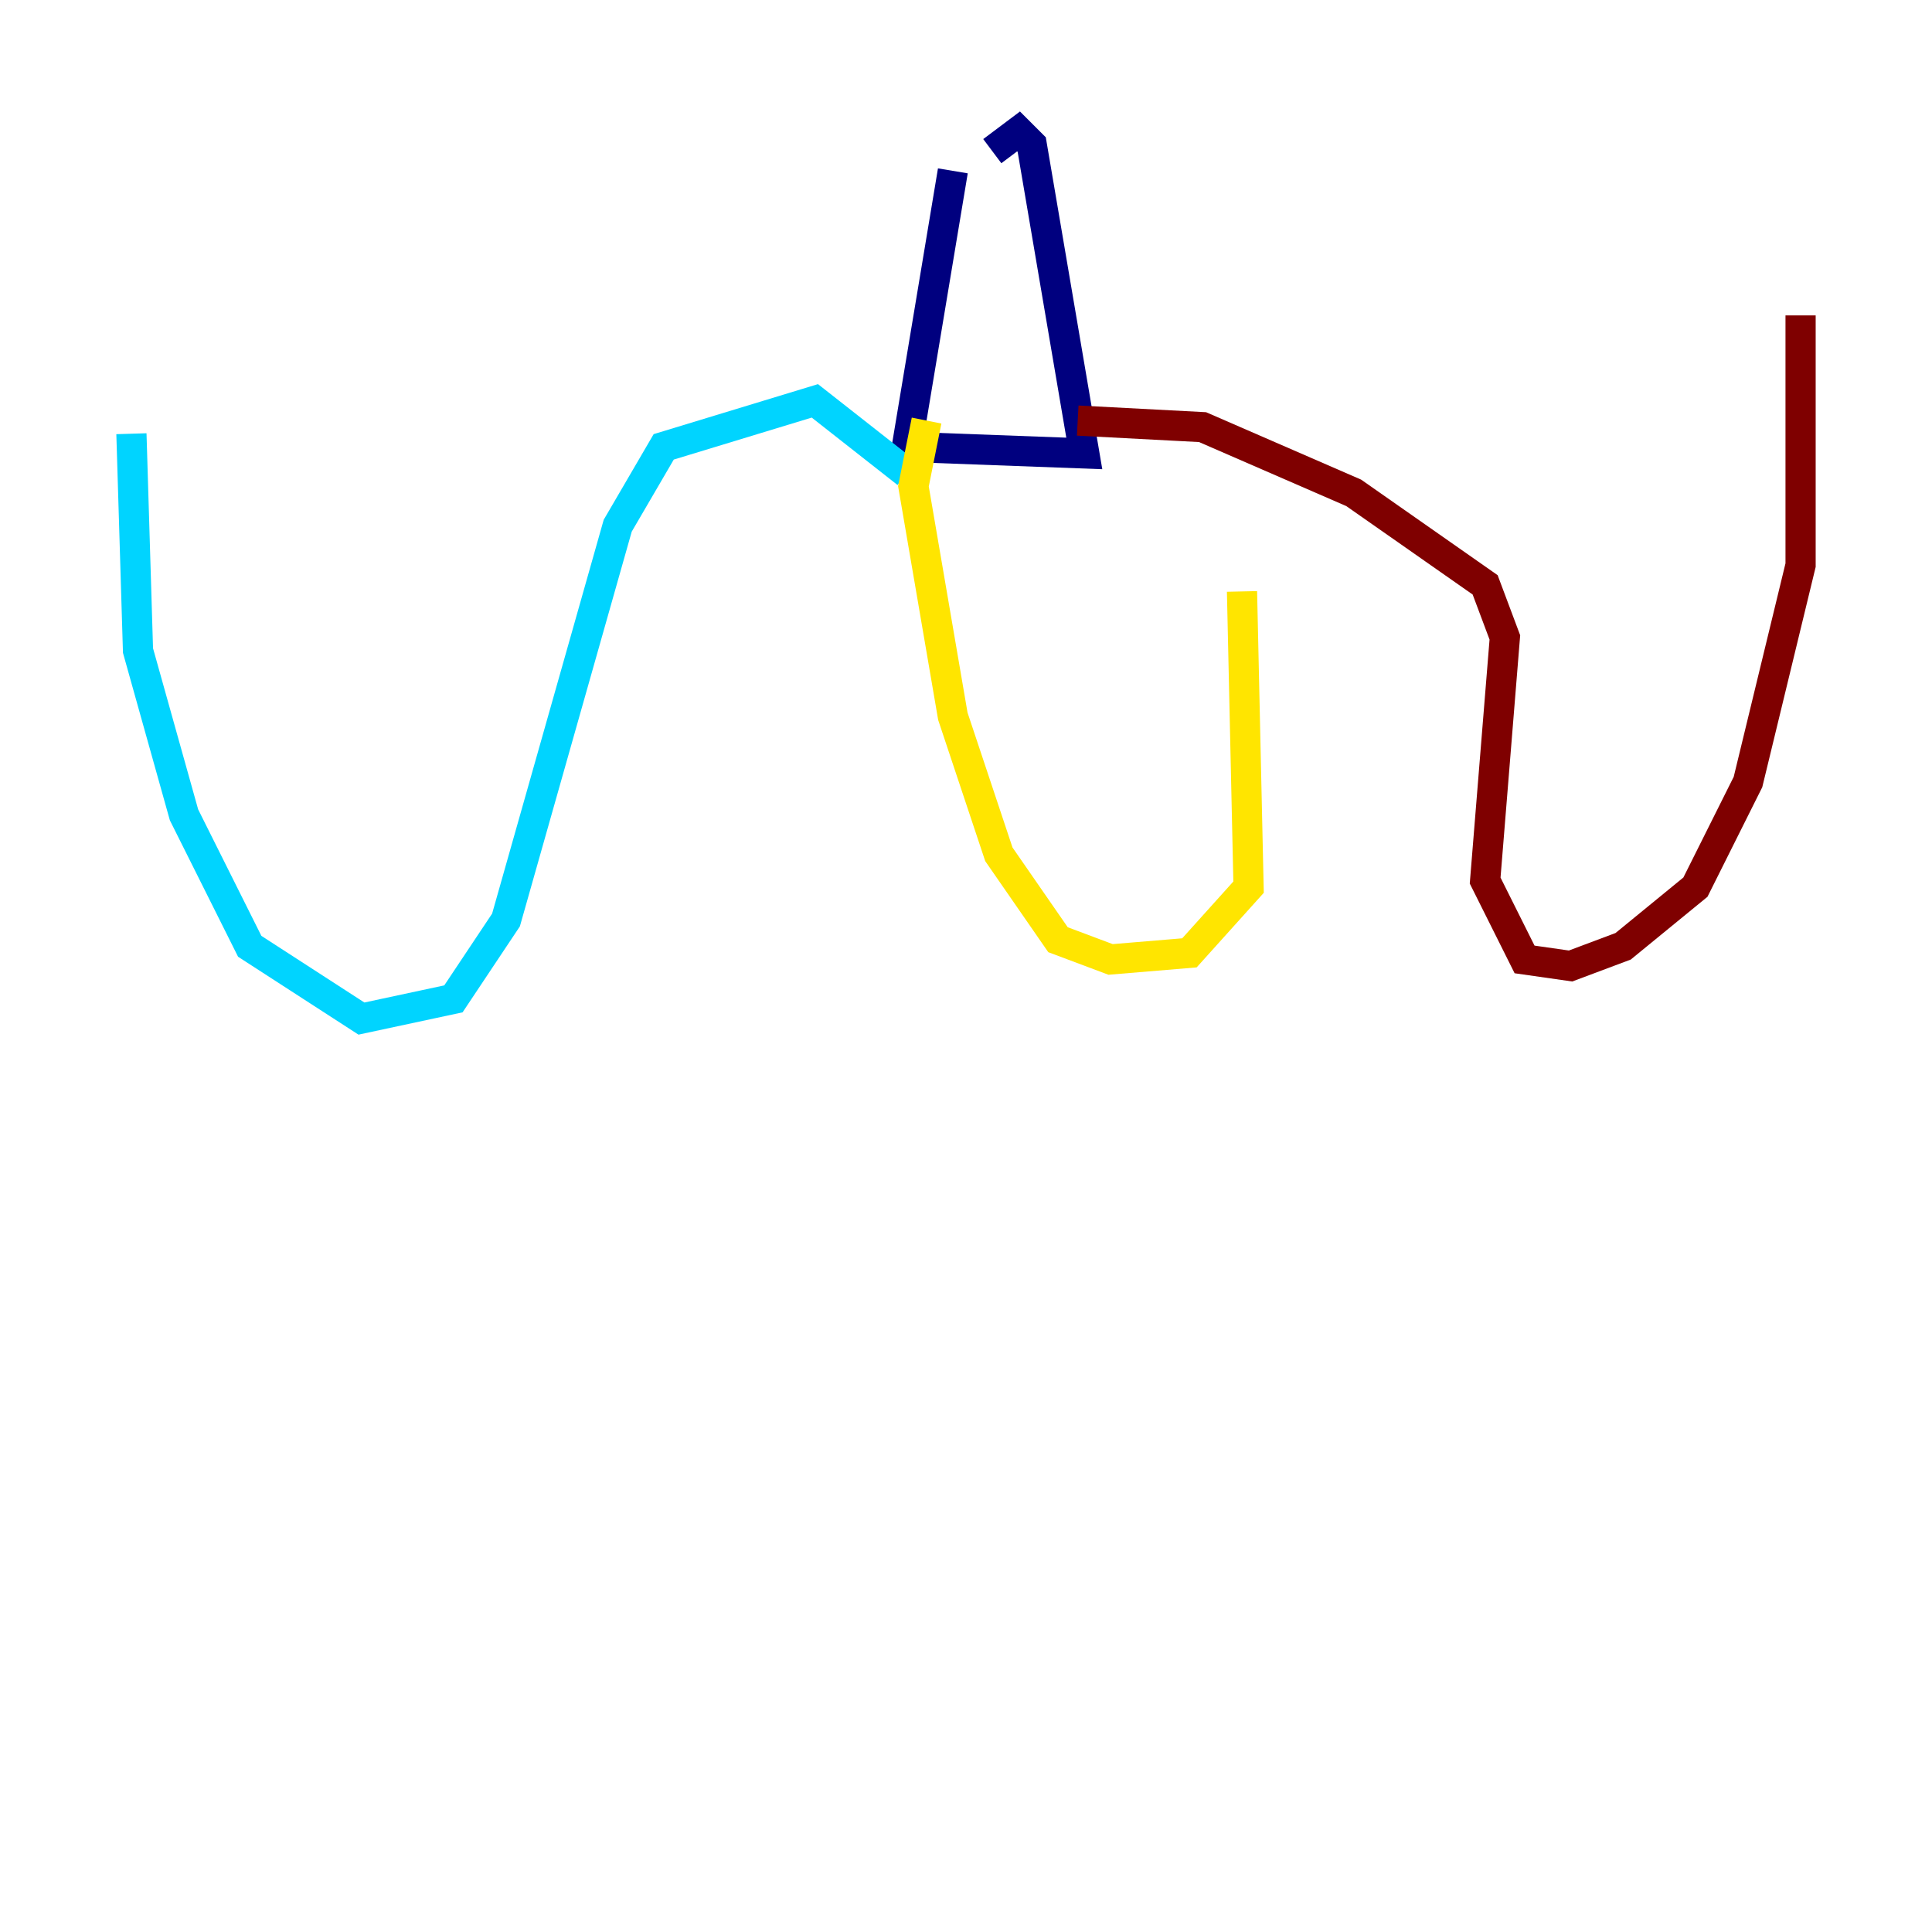 <?xml version="1.0" encoding="utf-8" ?>
<svg baseProfile="tiny" height="128" version="1.2" viewBox="0,0,128,128" width="128" xmlns="http://www.w3.org/2000/svg" xmlns:ev="http://www.w3.org/2001/xml-events" xmlns:xlink="http://www.w3.org/1999/xlink"><defs /><polyline fill="none" points="63.129,11.32 60.082,29.605 71.837,30.041 68.354,9.578 67.483,8.707 65.742,10.014" stroke="#00007f" stroke-width="2" /><polyline fill="none" points="60.082,31.347 53.986,26.558 43.973,29.605 40.925,34.83 33.524,60.952 30.041,66.177 23.946,67.483 16.544,62.694 12.191,53.986 9.143,43.102 8.707,28.735" stroke="#00d4ff" stroke-width="2" /><polyline fill="none" points="61.388,27.864 60.517,32.218 63.129,47.456 66.177,56.599 70.095,62.258 73.578,63.565 78.803,63.129 82.721,58.776 82.286,39.184" stroke="#ffe500" stroke-width="2" /><polyline fill="none" points="71.401,27.864 79.674,28.299 89.687,32.653 98.395,38.748 99.701,42.231 98.395,58.34 101.007,63.565 104.054,64.0 107.537,62.694 112.326,58.776 115.809,51.809 119.293,37.442 119.293,20.898" stroke="#7f0000" stroke-width="2" /></svg>